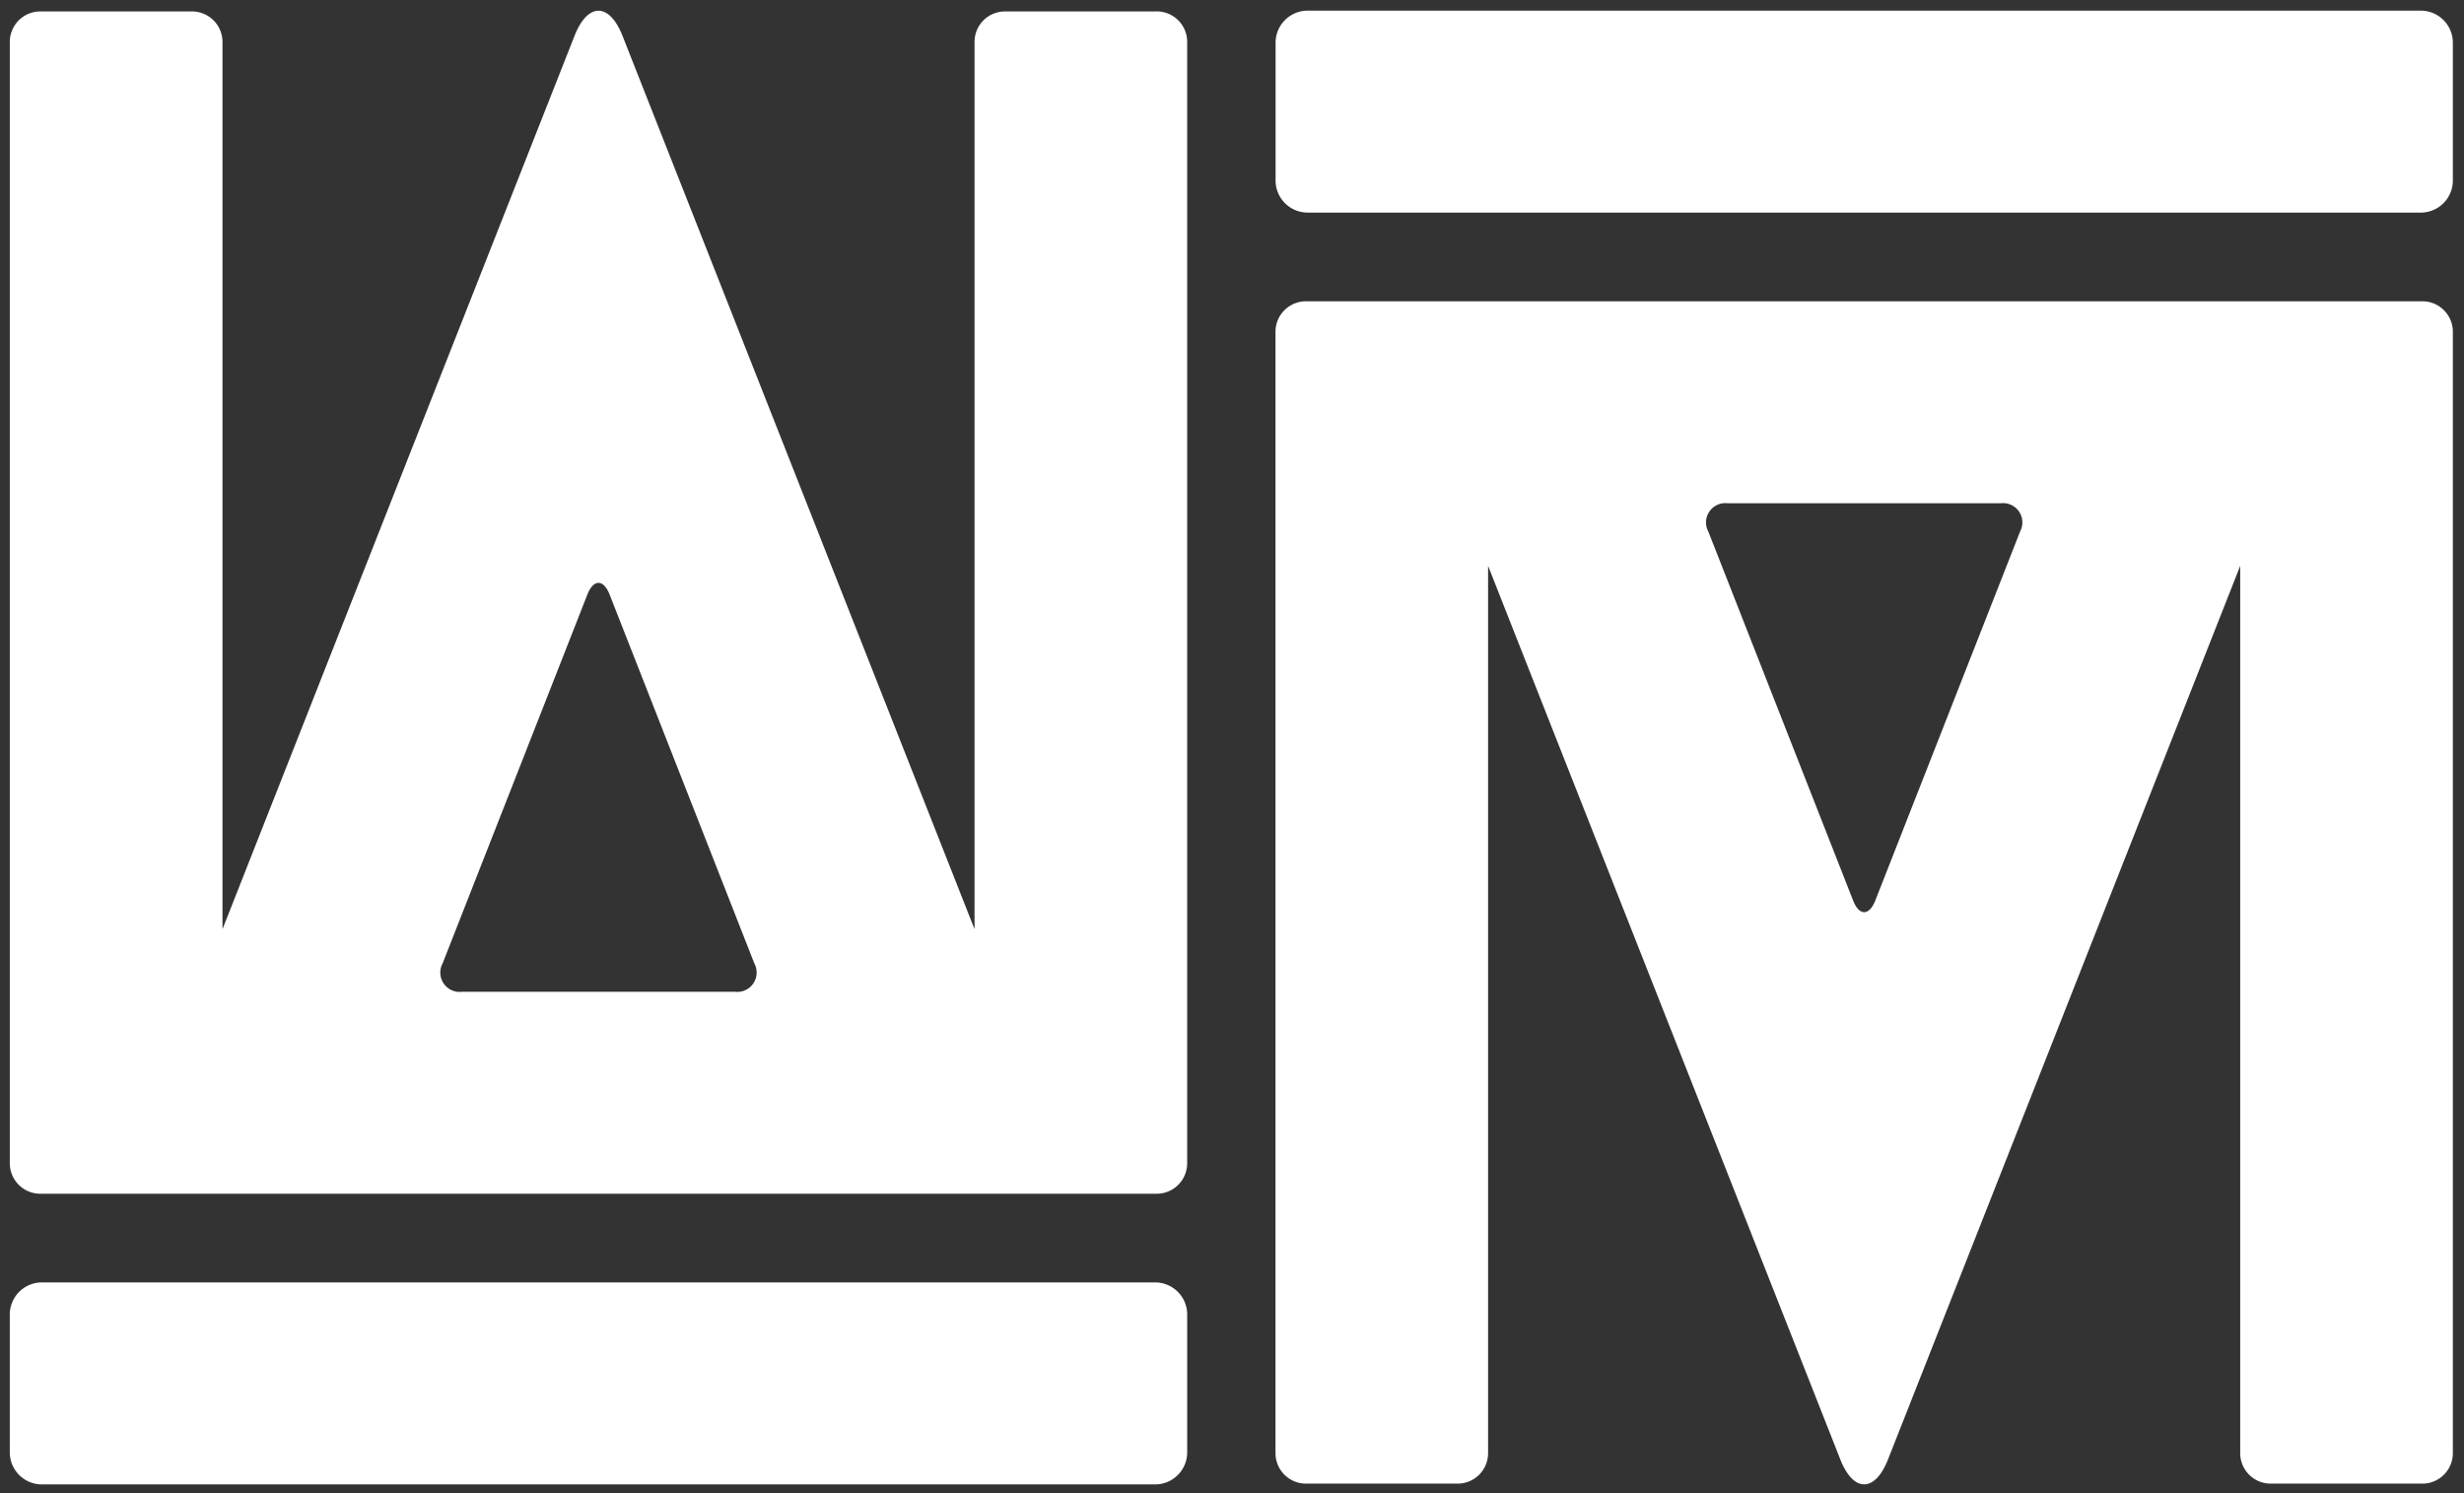<svg xmlns="http://www.w3.org/2000/svg" xmlns:xlink="http://www.w3.org/1999/xlink" width="131.714" height="79.845" viewBox="0 0 131.714 79.845">
  <rect x="0" y="0" width="131.714" height="79.845" fill="#333333" stroke="none"/>
  <defs>
    <clipPath id="clip-path">
      <path id="Path_13" data-name="Path 13" d="M0,8.389H131.714V-71.456H0Z" transform="translate(0 71.456)" fill="none"/>
    </clipPath>
  </defs>
  <g id="Group_16" data-name="Group 16" transform="translate(0 71.456)">
    <g id="Group_15" data-name="Group 15" transform="translate(0 -71.456)" clip-path="url(#clip-path)">
      <g id="Group_11" data-name="Group 11" transform="translate(68.183 0.569)">
        <path id="Path_9" data-name="Path 9" d="M.179,1.134H59.7A1.715,1.715,0,0,0,61.41-.58V-7.949A1.715,1.715,0,0,0,59.7-9.663H.179a1.715,1.715,0,0,0-1.7,1.714V-.58a1.716,1.716,0,0,0,1.7,1.714" transform="translate(1.525 9.663)" fill="#fff"/>
      </g>
      <g id="Group_12" data-name="Group 12" transform="translate(68.183 16.108)">
        <path id="Path_10" data-name="Path 10" d="M2.538,1.134H17.15A1.033,1.033,0,0,1,18.18,2.648L10.442,22.37c-.329.834-.864.834-1.189,0L1.515,2.648A1.032,1.032,0,0,1,2.538,1.134M-20,53.548h8.122a1.628,1.628,0,0,0,1.62-1.627V4.481L8.568,52.247c.7,1.786,1.855,1.786,2.555,0L29.947,4.481v47.44a1.629,1.629,0,0,0,1.624,1.627h8.122a1.629,1.629,0,0,0,1.621-1.627V-8.035a1.628,1.628,0,0,0-1.621-1.627H-20a1.629,1.629,0,0,0-1.622,1.627V51.921A1.63,1.63,0,0,0-20,53.548" transform="translate(21.621 9.662)" fill="#fff"/>
      </g>
      <g id="Group_13" data-name="Group 13" transform="translate(0.522 68.56)">
        <path id="Path_11" data-name="Path 11" d="M6.434,0H-53.092A1.718,1.718,0,0,0-54.8,1.714V9.083A1.717,1.717,0,0,0-53.092,10.8H6.434A1.716,1.716,0,0,0,8.139,9.083V1.714A1.717,1.717,0,0,0,6.434,0" transform="translate(54.801)" fill="#fff"/>
      </g>
      <g id="Group_14" data-name="Group 14" transform="translate(0.522 0.57)">
        <path id="Path_12" data-name="Path 12" d="M4.074,5.511H-10.537a1.033,1.033,0,0,1-1.027-1.516l7.738-19.721c.329-.832.86-.832,1.189,0L5.1,3.995A1.034,1.034,0,0,1,4.074,5.511M26.617-46.9H18.488a1.627,1.627,0,0,0-1.618,1.627V2.163L-1.949-45.6c-.707-1.784-1.856-1.784-2.562,0L-23.331,2.163V-45.276A1.628,1.628,0,0,0-24.955-46.9h-8.122A1.629,1.629,0,0,0-34.7-45.276V14.68a1.63,1.63,0,0,0,1.625,1.628H26.617a1.631,1.631,0,0,0,1.62-1.628V-45.276a1.629,1.629,0,0,0-1.62-1.627" transform="translate(34.702 46.942)" fill="#fff"/>
      </g>
    </g>
  </g>
</svg>